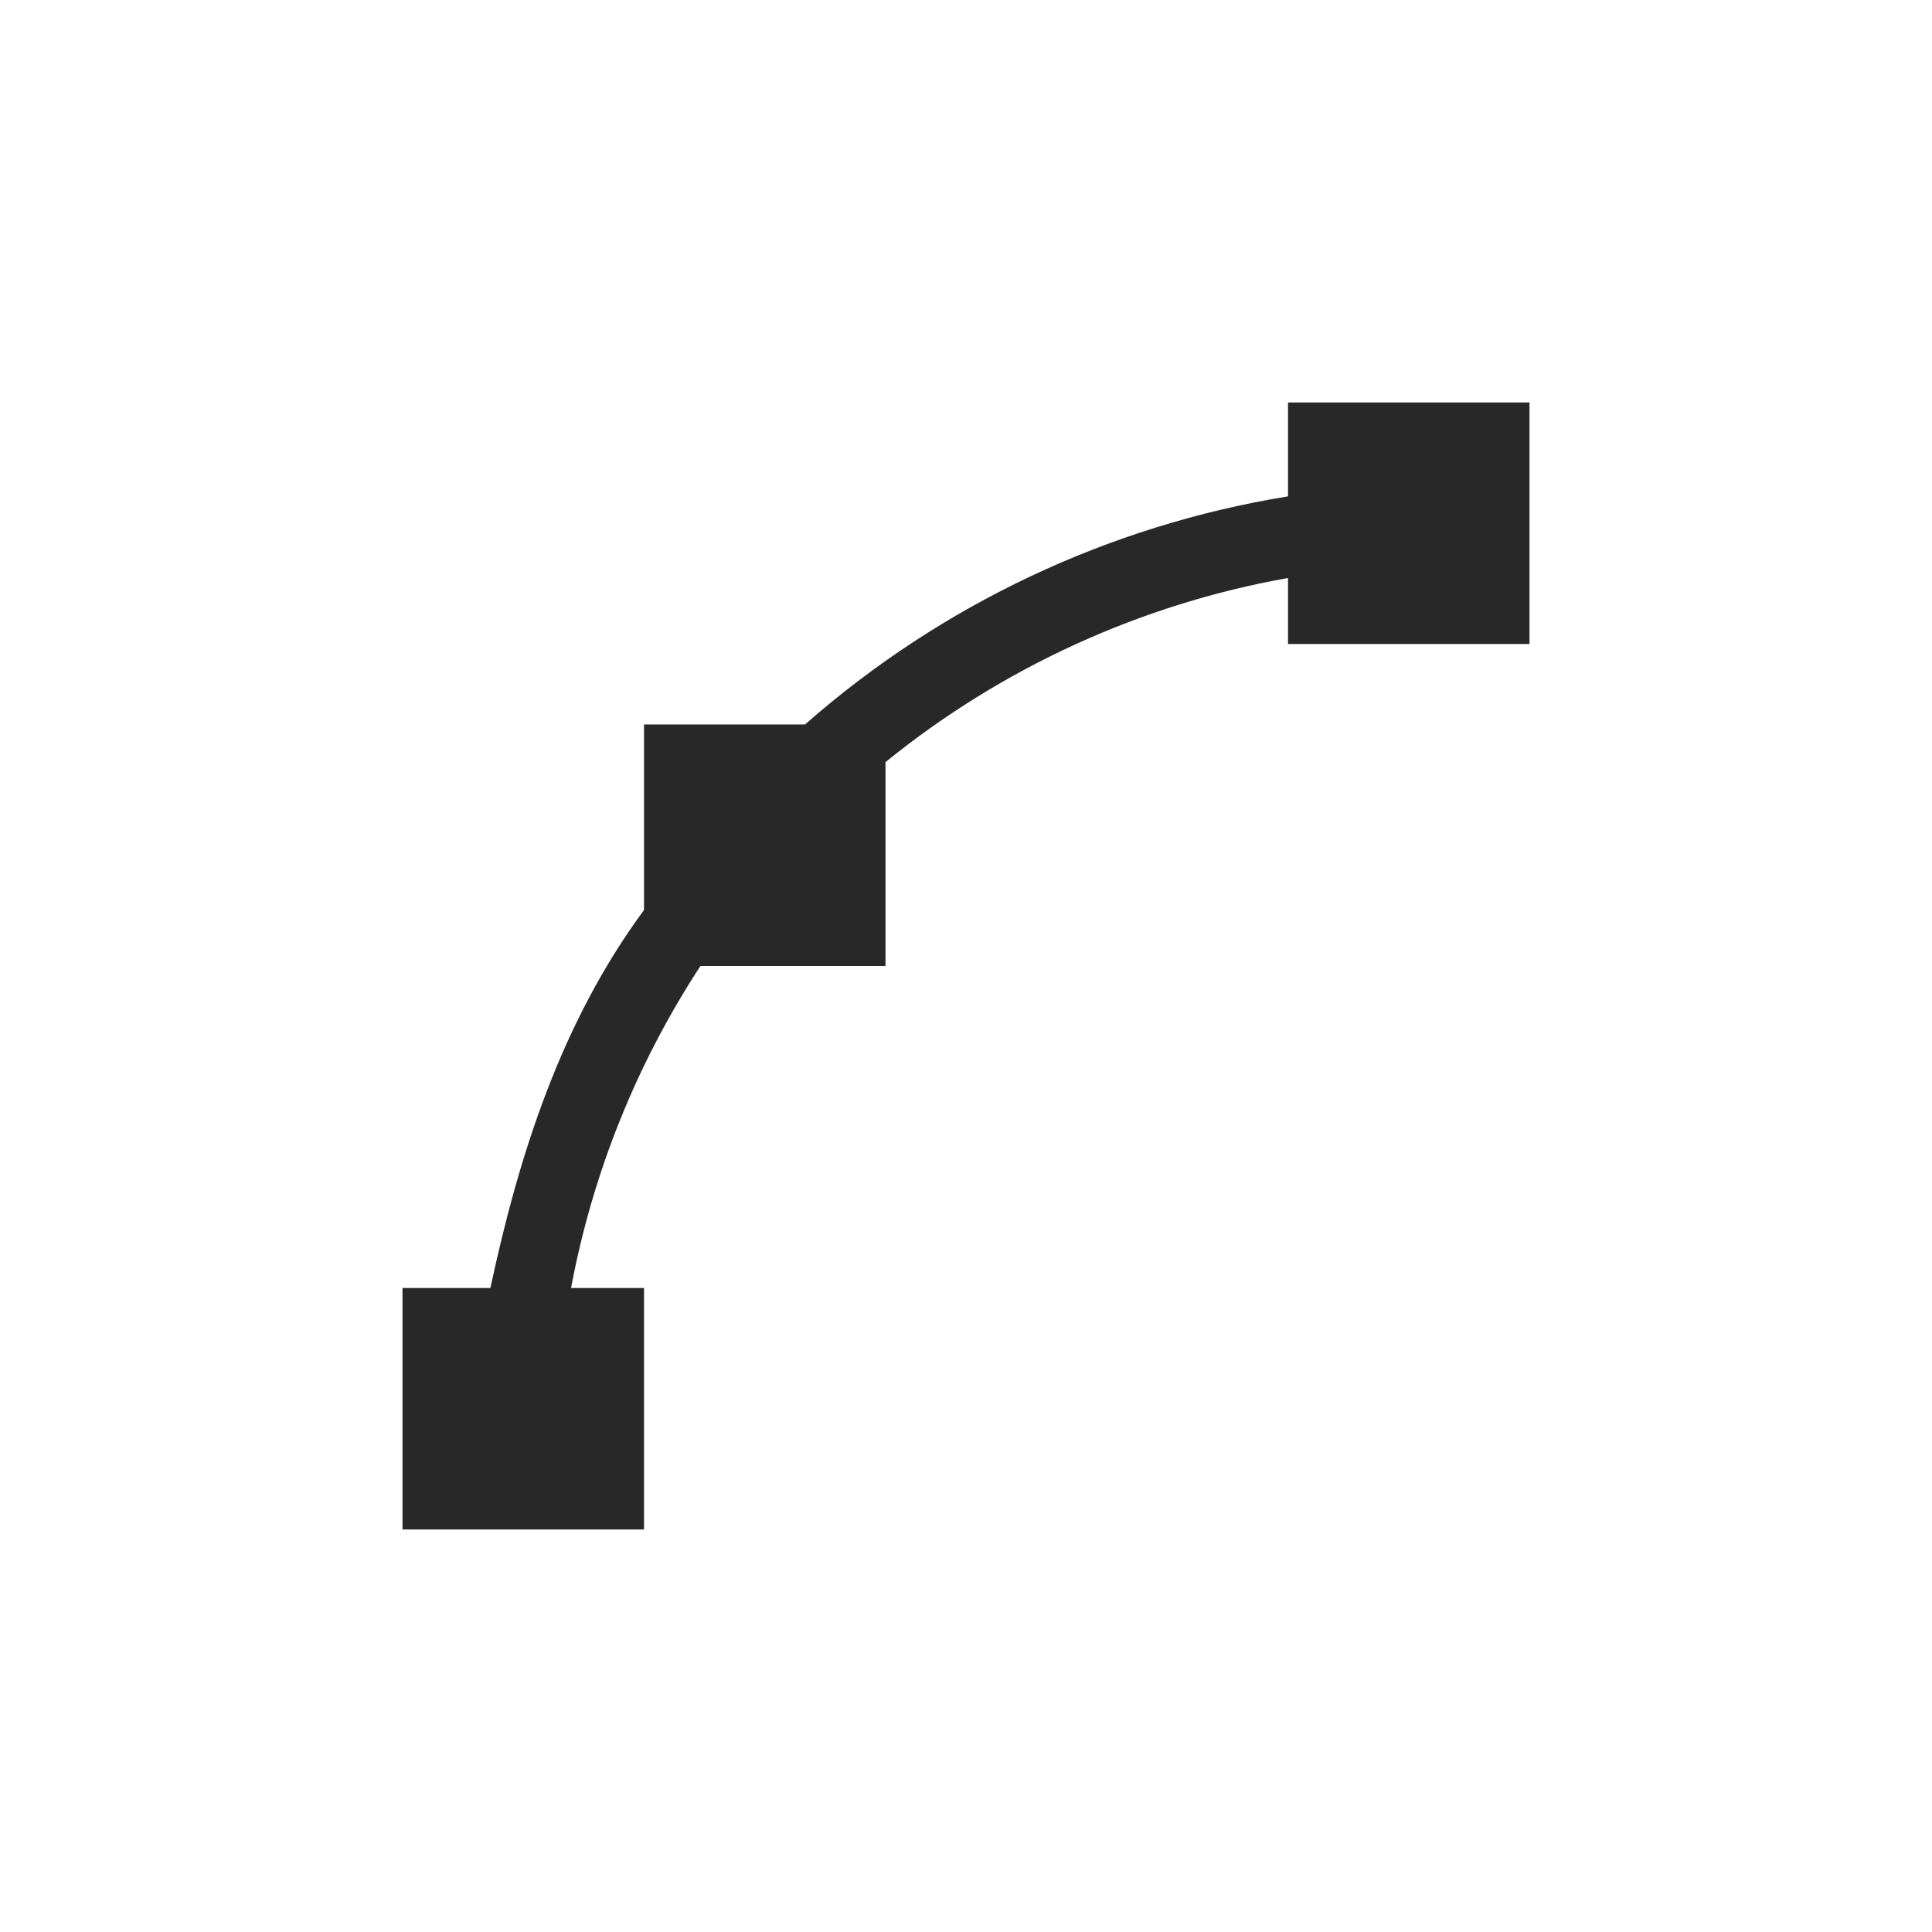 <svg width="24" height="24" version="1.1" xmlns="http://www.w3.org/2000/svg">
  <defs>
    <style id="current-color-scheme" type="text/css">.ColorScheme-Text { color:#282828; } .ColorScheme-Highlight { color:#458588; }</style>
  </defs>
  <path class="ColorScheme-Text" d="m16 5v1.166c-2.22 0.361-4.302 1.34-6 2.834h-2v2.305c-1.025 1.389-1.551 3.026-1.908 4.695h-1.092v3h3v-3h-0.906c0.266-1.423 0.811-2.783 1.607-4h2.299v-2.533c1.45-1.176 3.171-1.961 5-2.287v0.82h3v-3z" fill="currentColor"/>
</svg>
